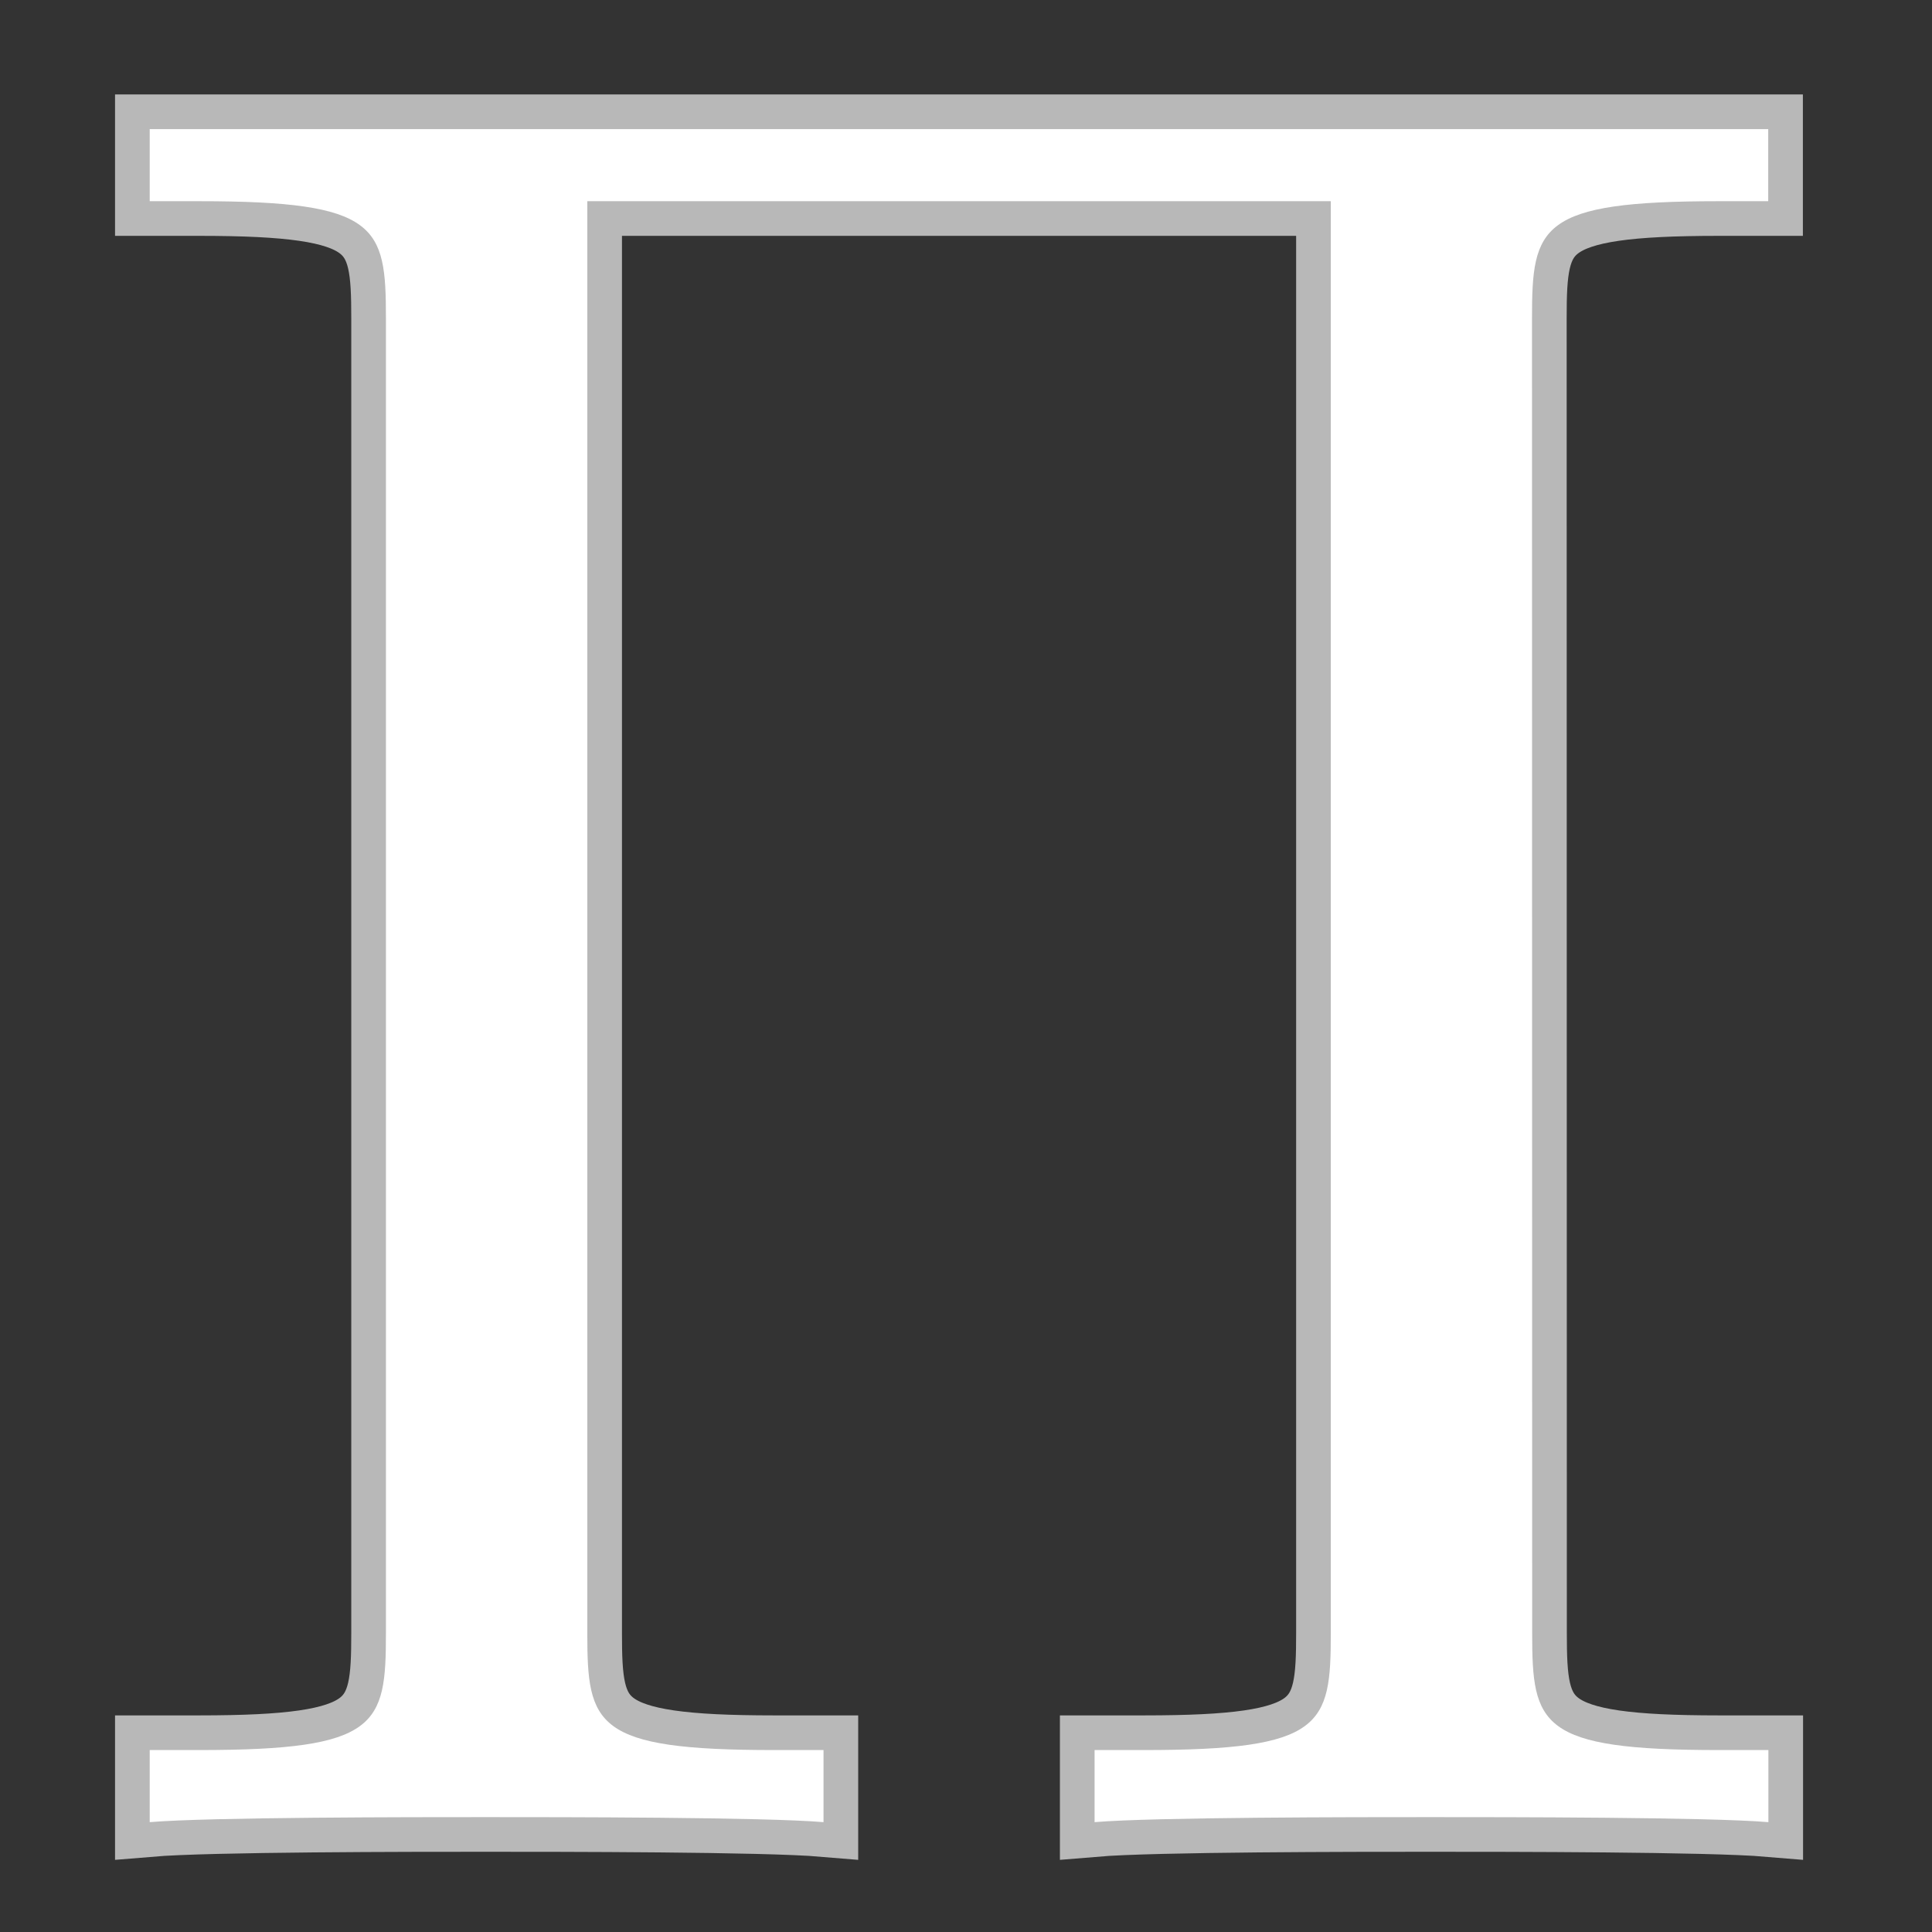 <?xml version="1.0" encoding="UTF-8" standalone="no"?>
<!-- This file was generated by dvisvgm 2.1.3 -->

<svg
   height="20"
   version="1.1"
   viewBox="40 62.924 13.5 13.5"
   width="20"
   id="svg6221"
   xmlns="http://www.w3.org/2000/svg"
   xmlns:svg="http://www.w3.org/2000/svg"
   xmlns:rdf="http://www.w3.org/1999/02/22-rdf-syntax-ns#"
   xmlns:cc="http://creativecommons.org/ns#"
   xmlns:dc="http://purl.org/dc/elements/1.1/">
  <rect x="40" y="62.924" width="13.5" height="13.5" fill="#333333" stroke="none"/>
  <defs
     id="defs6216" />
  <g
     id="page1"
     transform="matrix(1.211,0,0,1.211,-8.106,-12.416)">
    <path
       d="m 48.564,64.048 c 0,-0.531 0.043,-0.674 1.076,-0.674 h 0.287 v -0.416 h -9.339 v 0.416 h 0.287 c 1.033,0 1.076,0.143 1.076,0.674 v 7.589 c 0,0.531 -0.043,0.674 -1.076,0.674 h -0.287 v 0.416 c 0.344,-0.029 1.521,-0.029 1.937,-0.029 0.43,0 1.607,0 1.951,0.029 v -0.416 h -0.287 c -1.033,0 -1.076,-0.143 -1.076,-0.674 v -8.263 h 4.29 v 8.263 c 0,0.531 -0.043,0.674 -1.076,0.674 h -0.287 v 0.416 c 0.344,-0.029 1.521,-0.029 1.937,-0.029 0.43,0 1.607,0 1.951,0.029 v -0.416 h -0.287 c -1.033,0 -1.076,-0.143 -1.076,-0.674 z"
       style="opacity:1;fill:#ffffff;fill-opacity:1;stroke:#ffffff;stroke-miterlimit:4;stroke-dasharray:none;stroke-opacity:0.65;stroke-width:0.4"
       id="path6218" />
  </g>
</svg>

